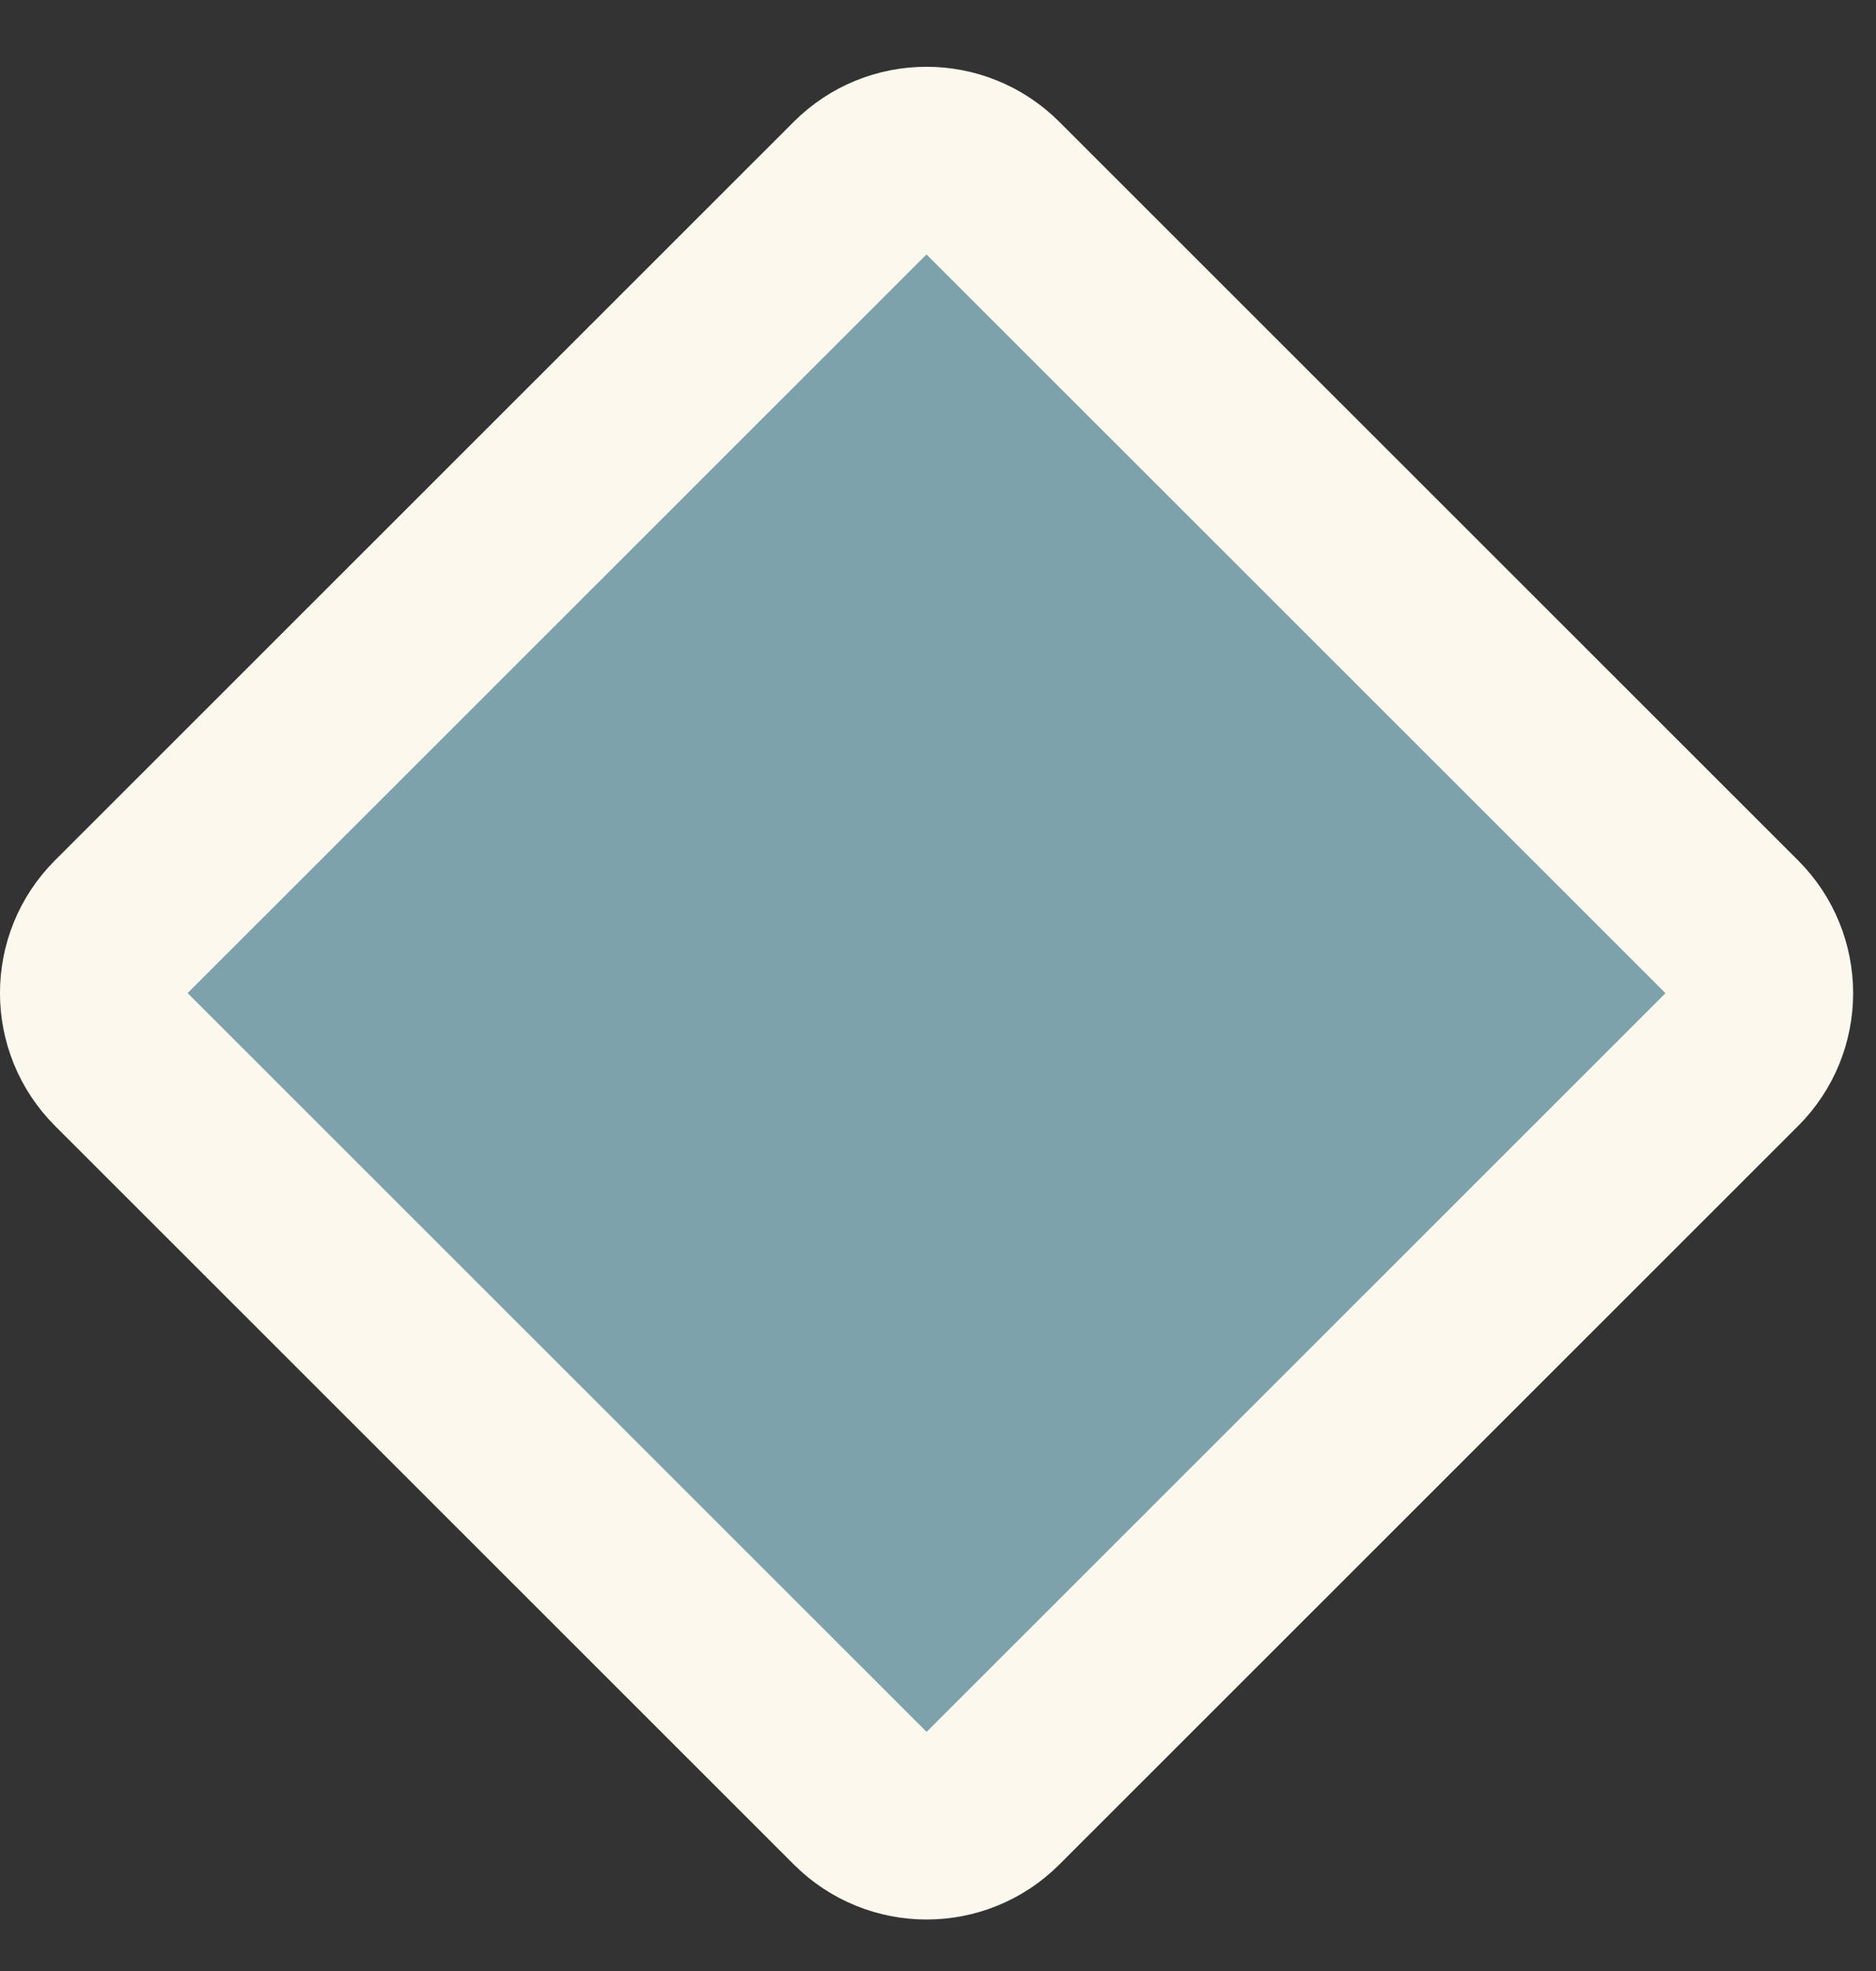 <svg width="20" height="21" viewBox="0 0 20 21" fill="none" xmlns="http://www.w3.org/2000/svg">
<rect x="0" y="0" width="20" height="21" fill="#333333" stroke="none"/>
<path d="M18.463 11.289C18.854 10.899 18.854 10.266 18.463 9.875L10.585 2.004C10.194 1.614 9.56 1.614 9.17 2.004L1.293 9.874C0.902 10.264 0.902 10.897 1.293 11.288L9.171 19.159C9.562 19.549 10.195 19.549 10.586 19.159L18.463 11.289Z" fill="#7DA2AB" stroke="#FDF8ED" stroke-width="2" stroke-linejoin="round"/>
</svg>
